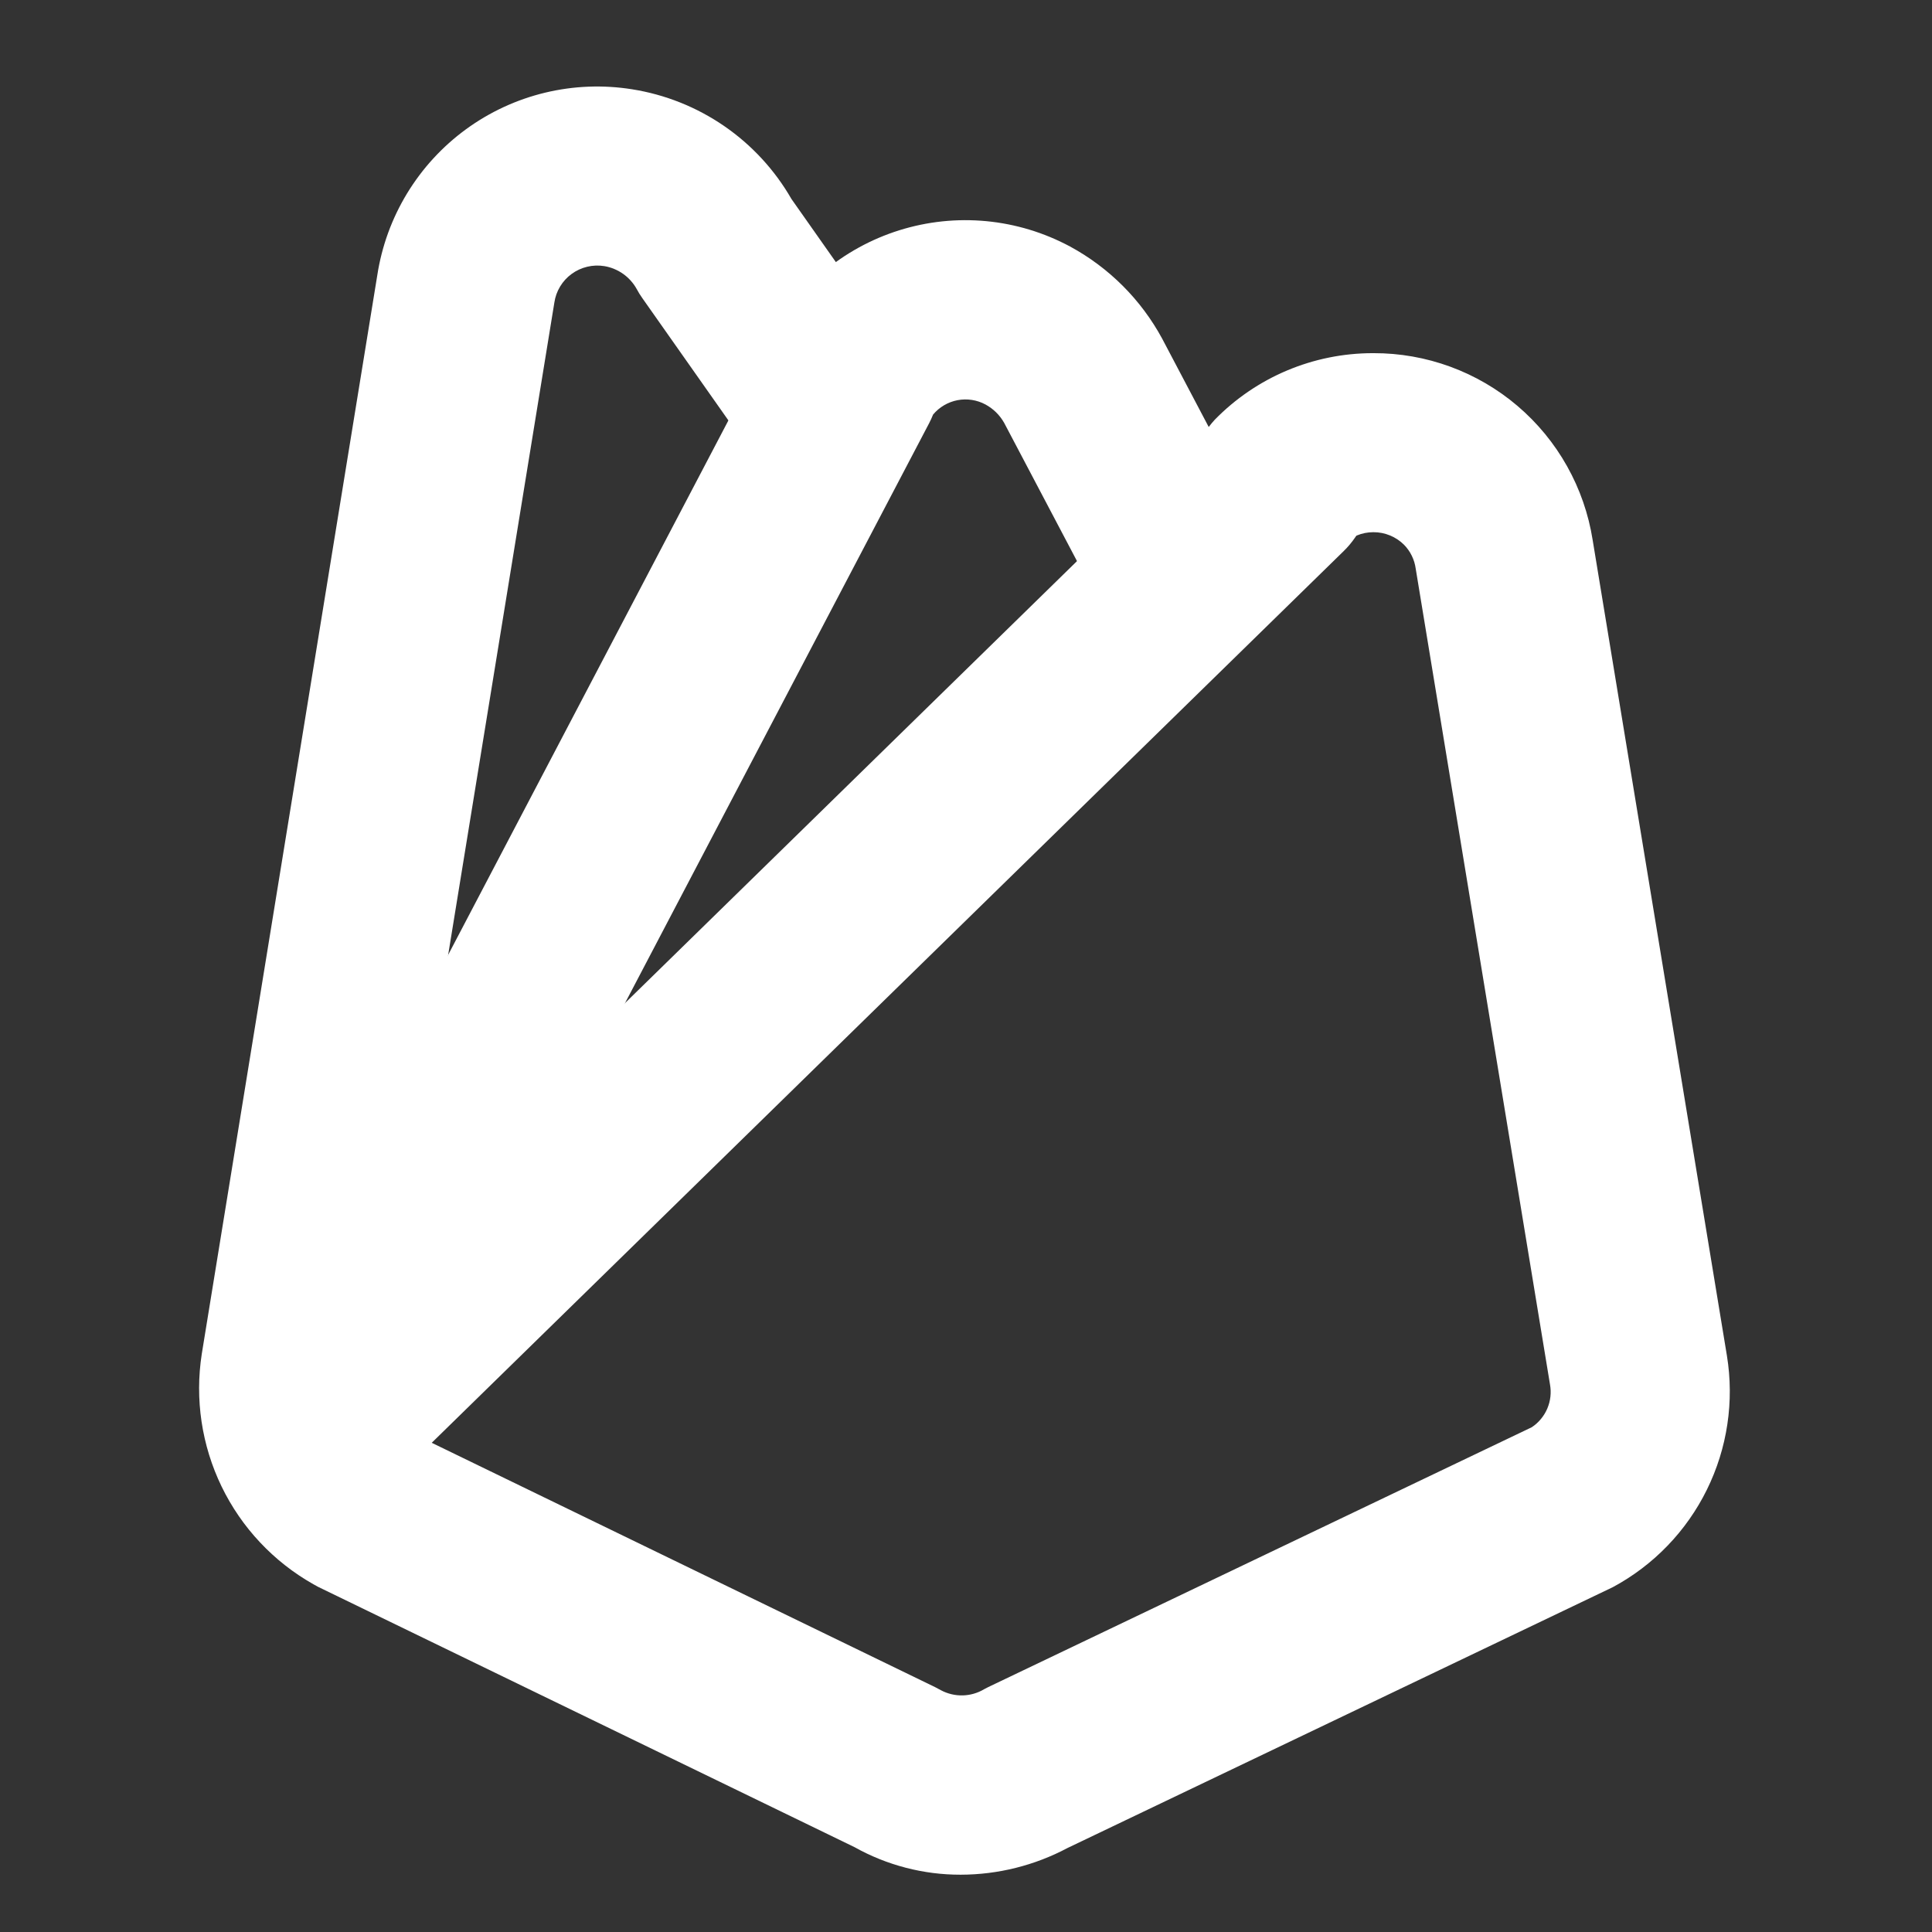 <svg xmlns="http://www.w3.org/2000/svg" xmlns:xlink="http://www.w3.org/1999/xlink" width="1024" zoomAndPan="magnify" viewBox="0 0 768 768" height="1024" preserveAspectRatio="xMidYMid meet" version="1.0"><rect x="0" y="0" width="768" height="768" fill="#333333" stroke="none"/><defs><clipPath id="5196c32a64"><path d="M 79 34 L 688 34 L 688 745.488 L 79 745.488 Z M 79 34 " clip-rule="nonzero"/></clipPath></defs><path fill="#ffffff" d="M 118.887 604.828 C 118.125 604.824 117.367 604.801 116.605 604.754 C 115.844 604.703 115.086 604.629 114.332 604.531 C 113.578 604.434 112.824 604.312 112.078 604.164 C 111.332 604.02 110.59 603.852 109.852 603.656 C 109.113 603.461 108.387 603.246 107.664 603.004 C 106.941 602.766 106.227 602.5 105.52 602.215 C 104.812 601.926 104.117 601.617 103.434 601.285 C 102.746 600.957 102.07 600.602 101.406 600.227 C 100.746 599.852 100.094 599.457 99.457 599.039 C 98.816 598.625 98.195 598.188 97.582 597.73 C 96.973 597.273 96.379 596.801 95.801 596.305 C 95.219 595.809 94.656 595.297 94.109 594.766 C 93.562 594.234 93.035 593.688 92.523 593.121 C 92.012 592.559 91.52 591.977 91.047 591.379 C 90.57 590.781 90.117 590.172 89.684 589.547 C 89.246 588.922 88.832 588.281 88.438 587.629 C 88.047 586.977 87.672 586.312 87.32 585.637 C 86.969 584.961 86.641 584.273 86.336 583.574 C 86.027 582.879 85.742 582.172 85.48 581.453 C 85.219 580.738 84.98 580.016 84.766 579.285 C 84.551 578.555 84.359 577.816 84.191 577.074 C 84.023 576.328 83.879 575.582 83.758 574.828 C 83.637 574.074 83.543 573.32 83.469 572.562 C 83.398 571.801 83.352 571.043 83.328 570.281 C 83.305 569.52 83.309 568.758 83.332 567.996 C 83.359 567.234 83.41 566.473 83.484 565.715 C 83.559 564.957 83.66 564.199 83.781 563.449 C 83.906 562.695 84.055 561.949 84.223 561.207 C 84.395 560.461 84.59 559.727 84.809 558.996 C 85.027 558.266 85.27 557.543 85.535 556.828 C 85.801 556.113 86.086 555.41 86.398 554.711 C 86.707 554.016 87.039 553.332 87.395 552.656 L 303.066 141.348 C 303.664 139.34 304.441 137.406 305.398 135.543 C 306.062 134.246 306.754 132.961 307.48 131.695 C 308.207 130.43 308.965 129.184 309.754 127.953 C 310.543 126.727 311.363 125.52 312.211 124.332 C 313.059 123.145 313.938 121.977 314.844 120.836 C 315.75 119.691 316.684 118.57 317.648 117.473 C 318.609 116.375 319.598 115.305 320.613 114.254 C 321.629 113.207 322.672 112.188 323.738 111.191 C 324.805 110.195 325.895 109.227 327.008 108.281 C 328.125 107.34 329.262 106.426 330.422 105.543 C 331.582 104.656 332.762 103.801 333.965 102.977 C 335.168 102.148 336.391 101.352 337.633 100.586 C 338.875 99.824 340.137 99.09 341.414 98.387 C 342.695 97.684 343.988 97.012 345.301 96.375 C 346.613 95.734 347.941 95.133 349.281 94.559 C 350.625 93.988 351.98 93.449 353.348 92.945 C 354.719 92.441 356.098 91.969 357.492 91.535 C 358.883 91.098 360.285 90.695 361.699 90.332 C 363.109 89.965 364.531 89.633 365.957 89.34 C 367.387 89.043 368.824 88.785 370.266 88.559 C 371.707 88.336 373.152 88.148 374.602 87.996 C 376.055 87.844 377.508 87.73 378.965 87.648 C 380.422 87.57 381.879 87.527 383.336 87.52 C 384.797 87.516 386.254 87.543 387.711 87.609 C 389.168 87.676 390.625 87.777 392.078 87.914 C 393.527 88.055 394.977 88.227 396.422 88.438 C 397.863 88.648 399.301 88.895 400.734 89.176 C 402.164 89.457 403.586 89.777 405.004 90.129 C 406.418 90.48 407.824 90.867 409.223 91.293 C 410.617 91.715 412.004 92.172 413.375 92.664 C 414.75 93.156 416.109 93.68 417.457 94.242 C 418.805 94.801 420.137 95.391 421.457 96.02 C 422.773 96.645 424.074 97.301 425.359 97.992 C 429.211 100.078 432.895 102.434 436.402 105.051 C 439.914 107.672 443.219 110.531 446.32 113.625 C 449.418 116.723 452.277 120.027 454.898 123.539 C 457.52 127.051 459.871 130.73 461.961 134.582 L 499.844 206.48 C 500.41 207.516 500.922 208.574 501.383 209.66 C 501.848 210.742 502.254 211.848 502.605 212.973 C 502.957 214.098 503.25 215.238 503.488 216.391 C 503.727 217.547 503.91 218.707 504.031 219.879 C 504.156 221.051 504.219 222.227 504.227 223.406 C 504.234 224.586 504.18 225.762 504.07 226.934 C 503.961 228.105 503.793 229.273 503.566 230.43 C 503.34 231.586 503.059 232.727 502.719 233.855 C 502.383 234.984 501.988 236.094 501.539 237.184 C 501.09 238.273 500.586 239.34 500.031 240.379 C 499.477 241.418 498.871 242.426 498.219 243.406 C 497.562 244.387 496.859 245.332 496.113 246.242 C 495.363 247.148 494.57 248.02 493.738 248.852 C 492.902 249.684 492.027 250.473 491.113 251.215 C 490.199 251.961 489.254 252.656 488.27 253.305 C 487.289 253.957 486.277 254.555 485.234 255.105 C 484.191 255.656 483.125 256.152 482.035 256.598 C 480.945 257.039 479.832 257.43 478.703 257.762 C 477.574 258.094 476.43 258.371 475.273 258.59 C 474.117 258.809 472.953 258.973 471.777 259.078 C 470.605 259.18 469.43 259.227 468.254 259.211 C 467.074 259.199 465.902 259.129 464.73 259 C 463.559 258.871 462.398 258.684 461.246 258.438 C 460.094 258.191 458.957 257.891 457.836 257.535 C 456.711 257.176 455.609 256.762 454.531 256.297 C 453.449 255.828 452.395 255.309 451.363 254.738 C 450.332 254.164 449.336 253.543 448.367 252.871 C 447.398 252.199 446.469 251.48 445.57 250.719 C 444.672 249.953 443.816 249.148 443 248.297 C 442.184 247.449 441.41 246.562 440.684 245.637 C 439.953 244.711 439.273 243.75 438.641 242.758 C 438.004 241.762 437.422 240.742 436.891 239.688 L 399.168 168.094 C 397.383 164.961 394.91 162.527 391.75 160.793 C 390.906 160.336 390.027 159.957 389.117 159.652 C 388.207 159.348 387.281 159.121 386.332 158.977 C 385.383 158.828 384.43 158.766 383.469 158.785 C 382.512 158.801 381.559 158.902 380.617 159.082 C 379.676 159.262 378.758 159.523 377.859 159.863 C 376.961 160.203 376.098 160.613 375.273 161.102 C 374.445 161.59 373.664 162.145 372.934 162.762 C 372.203 163.383 371.527 164.062 370.914 164.801 C 370.43 166.016 369.887 167.203 369.277 168.359 L 150.418 585.703 C 149.668 587.137 148.828 588.516 147.891 589.836 C 146.953 591.152 145.934 592.402 144.824 593.586 C 143.719 594.766 142.535 595.863 141.281 596.883 C 140.023 597.902 138.703 598.832 137.32 599.668 C 135.938 600.508 134.504 601.25 133.02 601.895 C 131.535 602.535 130.016 603.074 128.457 603.512 C 126.898 603.945 125.32 604.273 123.719 604.496 C 122.117 604.715 120.504 604.824 118.887 604.828 Z M 118.887 604.828 " fill-opacity="1" fill-rule="nonzero"/><g clip-path="url(#5196c32a64)"><path fill="#ffffff" d="M 381.855 745.223 C 374.48 745.234 367.227 744.316 360.086 742.461 C 352.949 740.609 346.16 737.887 339.723 734.289 L 126.504 630.824 L 124.562 629.754 C 122.602 628.645 120.684 627.465 118.809 626.211 C 116.934 624.957 115.109 623.637 113.336 622.242 C 111.562 620.852 109.844 619.395 108.18 617.871 C 106.516 616.352 104.91 614.766 103.367 613.121 C 101.824 611.48 100.344 609.777 98.926 608.023 C 97.512 606.266 96.164 604.461 94.887 602.602 C 93.609 600.742 92.402 598.84 91.27 596.891 C 90.133 594.941 89.074 592.949 88.09 590.922 C 87.109 588.891 86.203 586.828 85.375 584.73 C 84.547 582.629 83.801 580.504 83.133 578.348 C 82.469 576.191 81.883 574.016 81.383 571.816 C 80.879 569.617 80.465 567.402 80.129 565.172 C 79.797 562.941 79.547 560.699 79.383 558.449 C 79.219 556.199 79.141 553.945 79.145 551.691 C 79.152 549.434 79.242 547.184 79.422 544.934 C 79.598 542.684 79.859 540.445 80.207 538.215 L 149.973 109.441 C 150.191 108.004 150.449 106.574 150.738 105.152 C 151.027 103.727 151.355 102.309 151.715 100.902 C 152.074 99.496 152.469 98.098 152.898 96.707 C 153.328 95.32 153.789 93.941 154.285 92.574 C 154.781 91.211 155.312 89.855 155.875 88.516 C 156.441 87.176 157.035 85.852 157.664 84.543 C 158.293 83.23 158.953 81.938 159.648 80.66 C 160.34 79.383 161.062 78.121 161.816 76.883 C 162.574 75.641 163.355 74.418 164.172 73.215 C 164.988 72.012 165.832 70.828 166.703 69.668 C 167.578 68.504 168.477 67.363 169.406 66.246 C 170.336 65.129 171.293 64.039 172.277 62.969 C 173.258 61.898 174.27 60.852 175.301 59.832 C 176.336 58.812 177.395 57.816 178.48 56.852 C 179.562 55.883 180.668 54.941 181.801 54.027 C 182.93 53.113 184.082 52.23 185.254 51.375 C 186.43 50.516 187.621 49.691 188.836 48.891 C 190.051 48.094 191.285 47.328 192.535 46.59 C 193.789 45.855 195.059 45.148 196.344 44.473 C 197.633 43.801 198.934 43.156 200.254 42.547 C 201.57 41.938 202.902 41.359 204.25 40.816 C 205.598 40.273 206.957 39.762 208.328 39.285 C 209.699 38.809 211.082 38.367 212.477 37.957 C 213.871 37.547 215.273 37.172 216.688 36.836 C 218.098 36.496 219.52 36.191 220.945 35.922 C 222.375 35.652 223.805 35.418 225.246 35.219 C 226.684 35.02 228.129 34.855 229.574 34.727 C 231.02 34.602 232.469 34.508 233.922 34.453 C 235.371 34.398 236.824 34.375 238.277 34.391 C 239.73 34.406 241.18 34.457 242.629 34.547 C 244.082 34.633 245.527 34.754 246.973 34.914 C 248.414 35.074 249.855 35.266 251.289 35.496 C 254.562 36.016 257.797 36.711 260.996 37.594 C 264.191 38.473 267.328 39.527 270.406 40.758 C 273.484 41.984 276.488 43.383 279.41 44.949 C 282.332 46.512 285.16 48.234 287.891 50.117 C 290.621 51.996 293.238 54.023 295.746 56.195 C 298.25 58.367 300.625 60.676 302.875 63.113 C 305.121 65.551 307.227 68.105 309.191 70.777 C 311.152 73.453 312.961 76.227 314.613 79.102 L 357.656 140.262 C 358.281 141.219 358.859 142.203 359.391 143.211 C 359.922 144.223 360.406 145.258 360.836 146.312 C 361.27 147.371 361.648 148.445 361.977 149.539 C 362.305 150.633 362.582 151.742 362.805 152.859 C 363.023 153.98 363.191 155.109 363.305 156.246 C 363.418 157.383 363.477 158.52 363.48 159.664 C 363.484 160.805 363.434 161.945 363.328 163.082 C 363.223 164.219 363.062 165.348 362.852 166.469 C 362.637 167.59 362.367 168.699 362.047 169.797 C 361.727 170.891 361.355 171.969 360.93 173.031 C 360.508 174.09 360.031 175.129 359.508 176.141 C 358.984 177.156 358.41 178.145 357.793 179.102 C 357.176 180.062 356.512 180.988 355.801 181.887 C 355.094 182.781 354.344 183.641 353.555 184.465 C 352.762 185.289 351.934 186.07 351.07 186.812 C 350.203 187.559 349.301 188.258 348.367 188.914 C 347.438 189.57 346.473 190.184 345.48 190.746 C 344.488 191.312 343.473 191.828 342.43 192.293 C 341.387 192.758 340.328 193.176 339.246 193.539 C 338.164 193.902 337.066 194.215 335.957 194.473 C 334.844 194.73 333.723 194.938 332.59 195.086 C 331.461 195.238 330.324 195.332 329.184 195.375 C 328.043 195.418 326.902 195.402 325.766 195.336 C 324.625 195.266 323.492 195.145 322.363 194.965 C 321.238 194.789 320.121 194.559 319.016 194.273 C 317.91 193.988 316.82 193.648 315.75 193.262 C 314.676 192.871 313.625 192.43 312.594 191.938 C 311.562 191.449 310.559 190.91 309.582 190.32 C 308.602 189.734 307.656 189.098 306.738 188.422 C 305.82 187.742 304.938 187.02 304.09 186.258 C 303.238 185.492 302.43 184.688 301.66 183.848 C 300.887 183.004 300.16 182.129 299.473 181.215 L 255.344 118.523 C 254.512 117.355 253.758 116.141 253.086 114.871 C 252.426 113.684 251.641 112.586 250.734 111.574 C 249.828 110.562 248.82 109.66 247.711 108.875 C 246.602 108.09 245.422 107.438 244.164 106.918 C 242.91 106.395 241.613 106.02 240.273 105.793 C 237.977 105.414 235.695 105.496 233.43 106.035 C 231.168 106.578 229.094 107.535 227.215 108.906 C 225.355 110.27 223.832 111.934 222.645 113.906 C 221.457 115.879 220.695 118.008 220.363 120.285 L 150.473 549.629 C 150.34 550.484 150.273 551.348 150.27 552.211 C 150.266 553.078 150.328 553.938 150.453 554.793 C 150.574 555.652 150.762 556.496 151.012 557.324 C 151.262 558.152 151.57 558.957 151.938 559.742 C 152.309 560.523 152.73 561.277 153.211 561.996 C 153.691 562.715 154.223 563.398 154.805 564.039 C 155.387 564.68 156.012 565.273 156.68 565.82 C 157.352 566.371 158.055 566.867 158.797 567.309 L 371.805 670.707 C 372.566 671.082 373.332 671.488 374.082 671.918 C 375.41 672.621 376.805 673.145 378.266 673.488 C 379.73 673.832 381.211 673.984 382.715 673.945 C 384.219 673.906 385.691 673.68 387.133 673.258 C 388.578 672.84 389.945 672.246 391.234 671.473 C 391.785 671.168 392.32 670.883 392.887 670.617 L 608.898 567.348 C 609.582 566.895 610.227 566.395 610.836 565.848 C 611.445 565.301 612.012 564.715 612.531 564.082 C 613.055 563.453 613.531 562.789 613.957 562.09 C 614.383 561.395 614.758 560.668 615.078 559.914 C 615.395 559.16 615.66 558.387 615.867 557.598 C 616.074 556.805 616.223 556 616.312 555.188 C 616.402 554.375 616.434 553.559 616.406 552.742 C 616.375 551.922 616.289 551.109 616.141 550.305 L 562.762 226.016 C 562.516 224.227 562 222.523 561.203 220.902 C 560.41 219.281 559.379 217.828 558.117 216.543 C 556.496 214.934 554.629 213.699 552.52 212.836 C 550.406 211.973 548.211 211.547 545.93 211.555 C 543.621 211.555 541.406 212 539.281 212.895 C 537.156 213.785 535.285 215.055 533.668 216.703 C 532.844 217.496 531.984 218.246 531.086 218.953 C 530.188 219.66 529.262 220.324 528.301 220.945 C 527.336 221.566 526.348 222.137 525.332 222.66 C 524.316 223.184 523.277 223.656 522.219 224.082 C 521.156 224.504 520.074 224.879 518.977 225.195 C 517.879 225.516 516.77 225.781 515.648 225.996 C 514.523 226.207 513.395 226.367 512.254 226.469 C 511.117 226.574 509.977 226.621 508.832 226.613 C 507.691 226.609 506.551 226.547 505.414 226.43 C 504.277 226.316 503.148 226.145 502.027 225.918 C 500.906 225.695 499.801 225.414 498.707 225.082 C 497.613 224.75 496.535 224.367 495.48 223.934 C 494.422 223.496 493.391 223.012 492.379 222.477 C 491.367 221.941 490.387 221.359 489.434 220.727 C 488.48 220.098 487.559 219.422 486.668 218.703 C 485.777 217.984 484.926 217.227 484.109 216.426 C 483.293 215.625 482.52 214.785 481.785 213.91 C 481.047 213.035 480.355 212.125 479.711 211.184 C 479.062 210.238 478.461 209.27 477.906 208.27 C 477.352 207.266 476.848 206.242 476.395 205.195 C 475.938 204.145 475.535 203.074 475.18 201.988 C 474.828 200.898 474.527 199.797 474.281 198.68 C 474.035 197.562 473.844 196.438 473.707 195.301 C 473.566 194.168 473.484 193.027 473.457 191.883 C 473.43 190.742 473.457 189.598 473.535 188.457 C 473.617 187.316 473.754 186.184 473.945 185.055 C 474.137 183.926 474.383 182.812 474.68 181.707 C 474.98 180.602 475.328 179.516 475.734 178.445 C 476.137 177.375 476.59 176.328 477.094 175.301 C 477.598 174.273 478.148 173.273 478.75 172.301 C 479.352 171.328 479.996 170.387 480.688 169.473 C 481.379 168.562 482.109 167.688 482.887 166.848 C 484.922 164.762 487.059 162.781 489.293 160.906 C 491.527 159.035 493.852 157.277 496.258 155.637 C 498.668 153.992 501.152 152.477 503.711 151.082 C 506.273 149.688 508.895 148.422 511.582 147.289 C 514.266 146.156 517.004 145.16 519.789 144.301 C 522.574 143.438 525.395 142.719 528.25 142.141 C 531.105 141.559 533.984 141.125 536.887 140.832 C 539.785 140.539 542.691 140.391 545.609 140.387 L 546.016 140.387 C 548.613 140.383 551.207 140.488 553.793 140.711 C 556.379 140.934 558.949 141.273 561.508 141.723 C 564.066 142.176 566.598 142.738 569.105 143.414 C 571.609 144.09 574.082 144.875 576.52 145.77 C 578.957 146.664 581.352 147.664 583.703 148.77 C 586.051 149.875 588.348 151.086 590.59 152.395 C 592.832 153.703 595.012 155.113 597.129 156.613 C 599.246 158.117 601.293 159.711 603.27 161.398 C 605.246 163.082 607.145 164.852 608.965 166.703 C 610.781 168.559 612.516 170.488 614.168 172.492 C 615.816 174.5 617.371 176.578 618.84 178.723 C 620.305 180.867 621.672 183.07 622.941 185.34 C 624.211 187.605 625.379 189.922 626.445 192.293 C 627.508 194.66 628.465 197.074 629.316 199.527 C 630.168 201.98 630.91 204.469 631.543 206.988 C 632.172 209.508 632.691 212.055 633.098 214.617 L 686.477 538.91 C 686.844 541.164 687.121 543.426 687.312 545.699 C 687.504 547.973 687.605 550.254 687.621 552.535 C 687.637 554.816 687.562 557.094 687.398 559.371 C 687.238 561.648 686.988 563.914 686.648 566.172 C 686.312 568.43 685.887 570.668 685.379 572.891 C 684.867 575.117 684.27 577.316 683.59 579.496 C 682.906 581.672 682.141 583.82 681.293 585.938 C 680.445 588.059 679.52 590.141 678.508 592.188 C 677.5 594.234 676.414 596.238 675.25 598.199 C 674.086 600.16 672.848 602.074 671.535 603.941 C 670.223 605.809 668.84 607.621 667.387 609.379 C 665.934 611.141 664.414 612.84 662.828 614.48 C 661.246 616.121 659.598 617.699 657.895 619.211 C 656.188 620.727 654.422 622.172 652.605 623.547 C 650.785 624.926 648.918 626.23 646.996 627.461 C 645.078 628.695 643.113 629.848 641.105 630.93 L 424.383 734.594 C 417.832 738.074 410.961 740.711 403.77 742.512 C 396.574 744.309 389.27 745.211 381.855 745.223 Z M 381.855 745.223 " fill-opacity="1" fill-rule="nonzero"/></g><path fill="#ffffff" d="M 120.328 609.457 C 118.57 609.457 116.82 609.328 115.082 609.07 C 113.34 608.812 111.629 608.43 109.945 607.914 C 108.262 607.402 106.629 606.77 105.039 606.016 C 103.449 605.262 101.926 604.395 100.465 603.41 C 99.004 602.43 97.625 601.348 96.324 600.16 C 95.023 598.977 93.816 597.699 92.707 596.336 C 91.598 594.969 90.594 593.531 89.695 592.016 C 88.797 590.504 88.016 588.934 87.352 587.301 C 86.688 585.672 86.145 584.004 85.727 582.293 C 85.309 580.582 85.02 578.852 84.859 577.098 C 84.699 575.344 84.668 573.59 84.77 571.832 C 84.867 570.074 85.098 568.336 85.453 566.609 C 85.812 564.887 86.293 563.199 86.902 561.547 C 87.508 559.895 88.234 558.297 89.078 556.754 C 89.922 555.211 90.875 553.734 91.938 552.332 C 93 550.93 94.16 549.613 95.418 548.383 L 484.383 168.039 C 485.215 167.223 486.086 166.453 486.996 165.723 C 487.906 164.992 488.852 164.309 489.828 163.672 C 490.805 163.035 491.812 162.445 492.844 161.906 C 493.879 161.371 494.938 160.883 496.02 160.449 C 497.102 160.016 498.203 159.633 499.324 159.309 C 500.445 158.984 501.578 158.711 502.723 158.496 C 503.871 158.281 505.023 158.125 506.184 158.023 C 507.348 157.922 508.512 157.879 509.676 157.891 C 510.844 157.906 512.008 157.977 513.164 158.102 C 514.324 158.23 515.477 158.414 516.617 158.652 C 517.758 158.895 518.883 159.191 519.996 159.543 C 521.109 159.891 522.199 160.297 523.273 160.754 C 524.344 161.215 525.391 161.723 526.414 162.285 C 527.438 162.848 528.43 163.457 529.391 164.117 C 530.355 164.777 531.281 165.48 532.176 166.23 C 533.07 166.98 533.922 167.773 534.738 168.605 C 535.555 169.441 536.328 170.312 537.059 171.223 C 537.789 172.133 538.473 173.078 539.109 174.055 C 539.746 175.031 540.332 176.039 540.871 177.074 C 541.41 178.109 541.898 179.168 542.332 180.25 C 542.766 181.332 543.148 182.434 543.473 183.555 C 543.801 184.676 544.07 185.809 544.285 186.957 C 544.5 188.102 544.66 189.258 544.762 190.422 C 544.863 191.582 544.91 192.746 544.895 193.914 C 544.883 195.082 544.812 196.246 544.688 197.406 C 544.562 198.566 544.379 199.715 544.137 200.859 C 543.898 202 543.602 203.129 543.254 204.242 C 542.902 205.355 542.5 206.445 542.043 207.52 C 541.582 208.594 541.074 209.641 540.516 210.664 C 539.953 211.688 539.344 212.684 538.688 213.645 C 538.027 214.609 537.324 215.539 536.574 216.434 C 535.828 217.328 535.035 218.184 534.203 219 L 145.242 599.324 C 143.594 600.938 141.805 602.379 139.879 603.645 C 137.949 604.91 135.918 605.977 133.781 606.844 C 131.645 607.715 129.445 608.367 127.184 608.805 C 124.918 609.246 122.637 609.461 120.328 609.457 Z M 120.328 609.457 " fill-opacity="1" fill-rule="nonzero"/></svg>